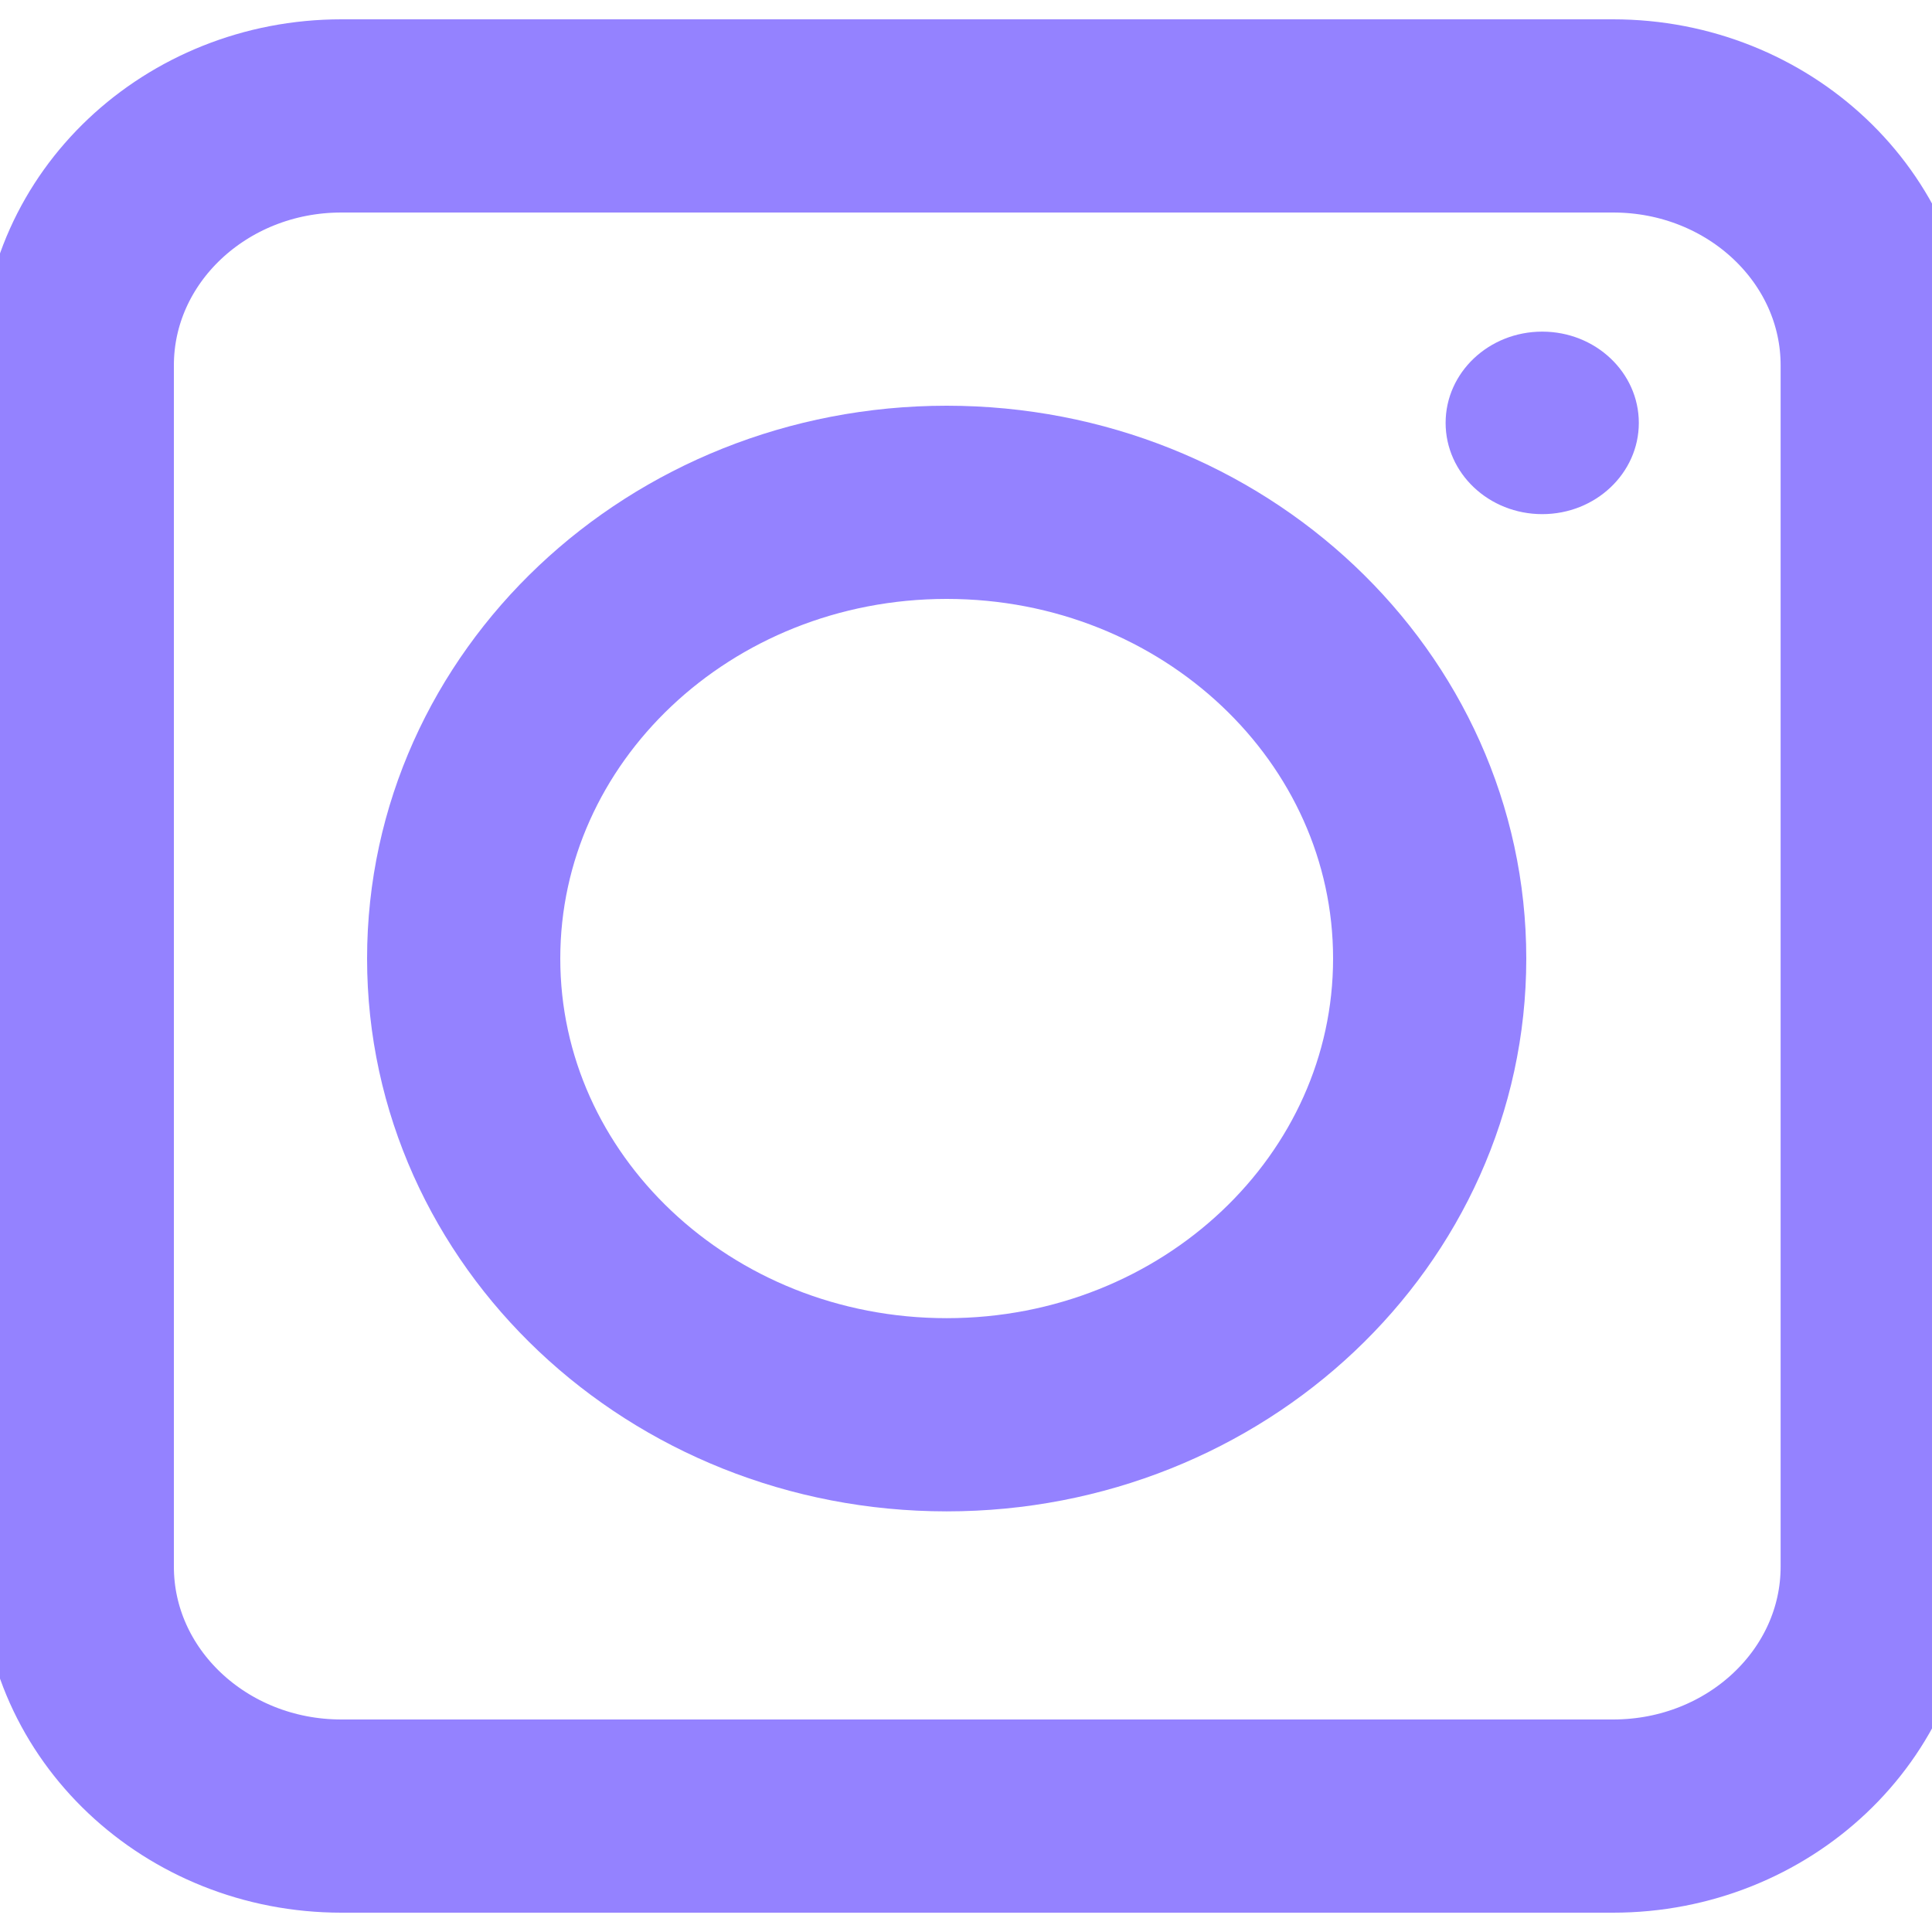 <svg width="60" height="60" viewBox="0 0 60 60" fill="none" xmlns="http://www.w3.org/2000/svg">
<g clip-path="url(#clip0_114_233)">
<path d="M50.096 3.6H10.602C6.072 3.6 2.4 7.069 2.4 11.348V48.652C2.4 52.931 6.072 56.4 10.602 56.4H50.096C54.627 56.4 58.299 52.931 58.299 48.652V11.348C58.299 7.069 54.627 3.6 50.096 3.6Z" stroke="#9482FF" stroke-width="6" stroke-miterlimit="10"/>
<path d="M29.4 43.937C37.684 43.937 44.4 37.593 44.4 29.768C44.4 21.943 37.684 15.6 29.4 15.6C21.116 15.6 14.4 21.943 14.4 29.768C14.4 37.593 21.116 43.937 29.4 43.937Z" stroke="#9482FF" stroke-width="6" stroke-miterlimit="10"/>
<path d="M47.895 15.967C49.551 15.967 50.895 14.698 50.895 13.133C50.895 11.568 49.551 10.299 47.895 10.299C46.238 10.299 44.895 11.568 44.895 13.133C44.895 14.698 46.238 15.967 47.895 15.967Z" fill="#9482FF"/>
</g>
<defs>
<clipPath id="clip0_114_233">
<rect width="60" height="60" fill="white"/>
</clipPath>
</defs>
</svg>

